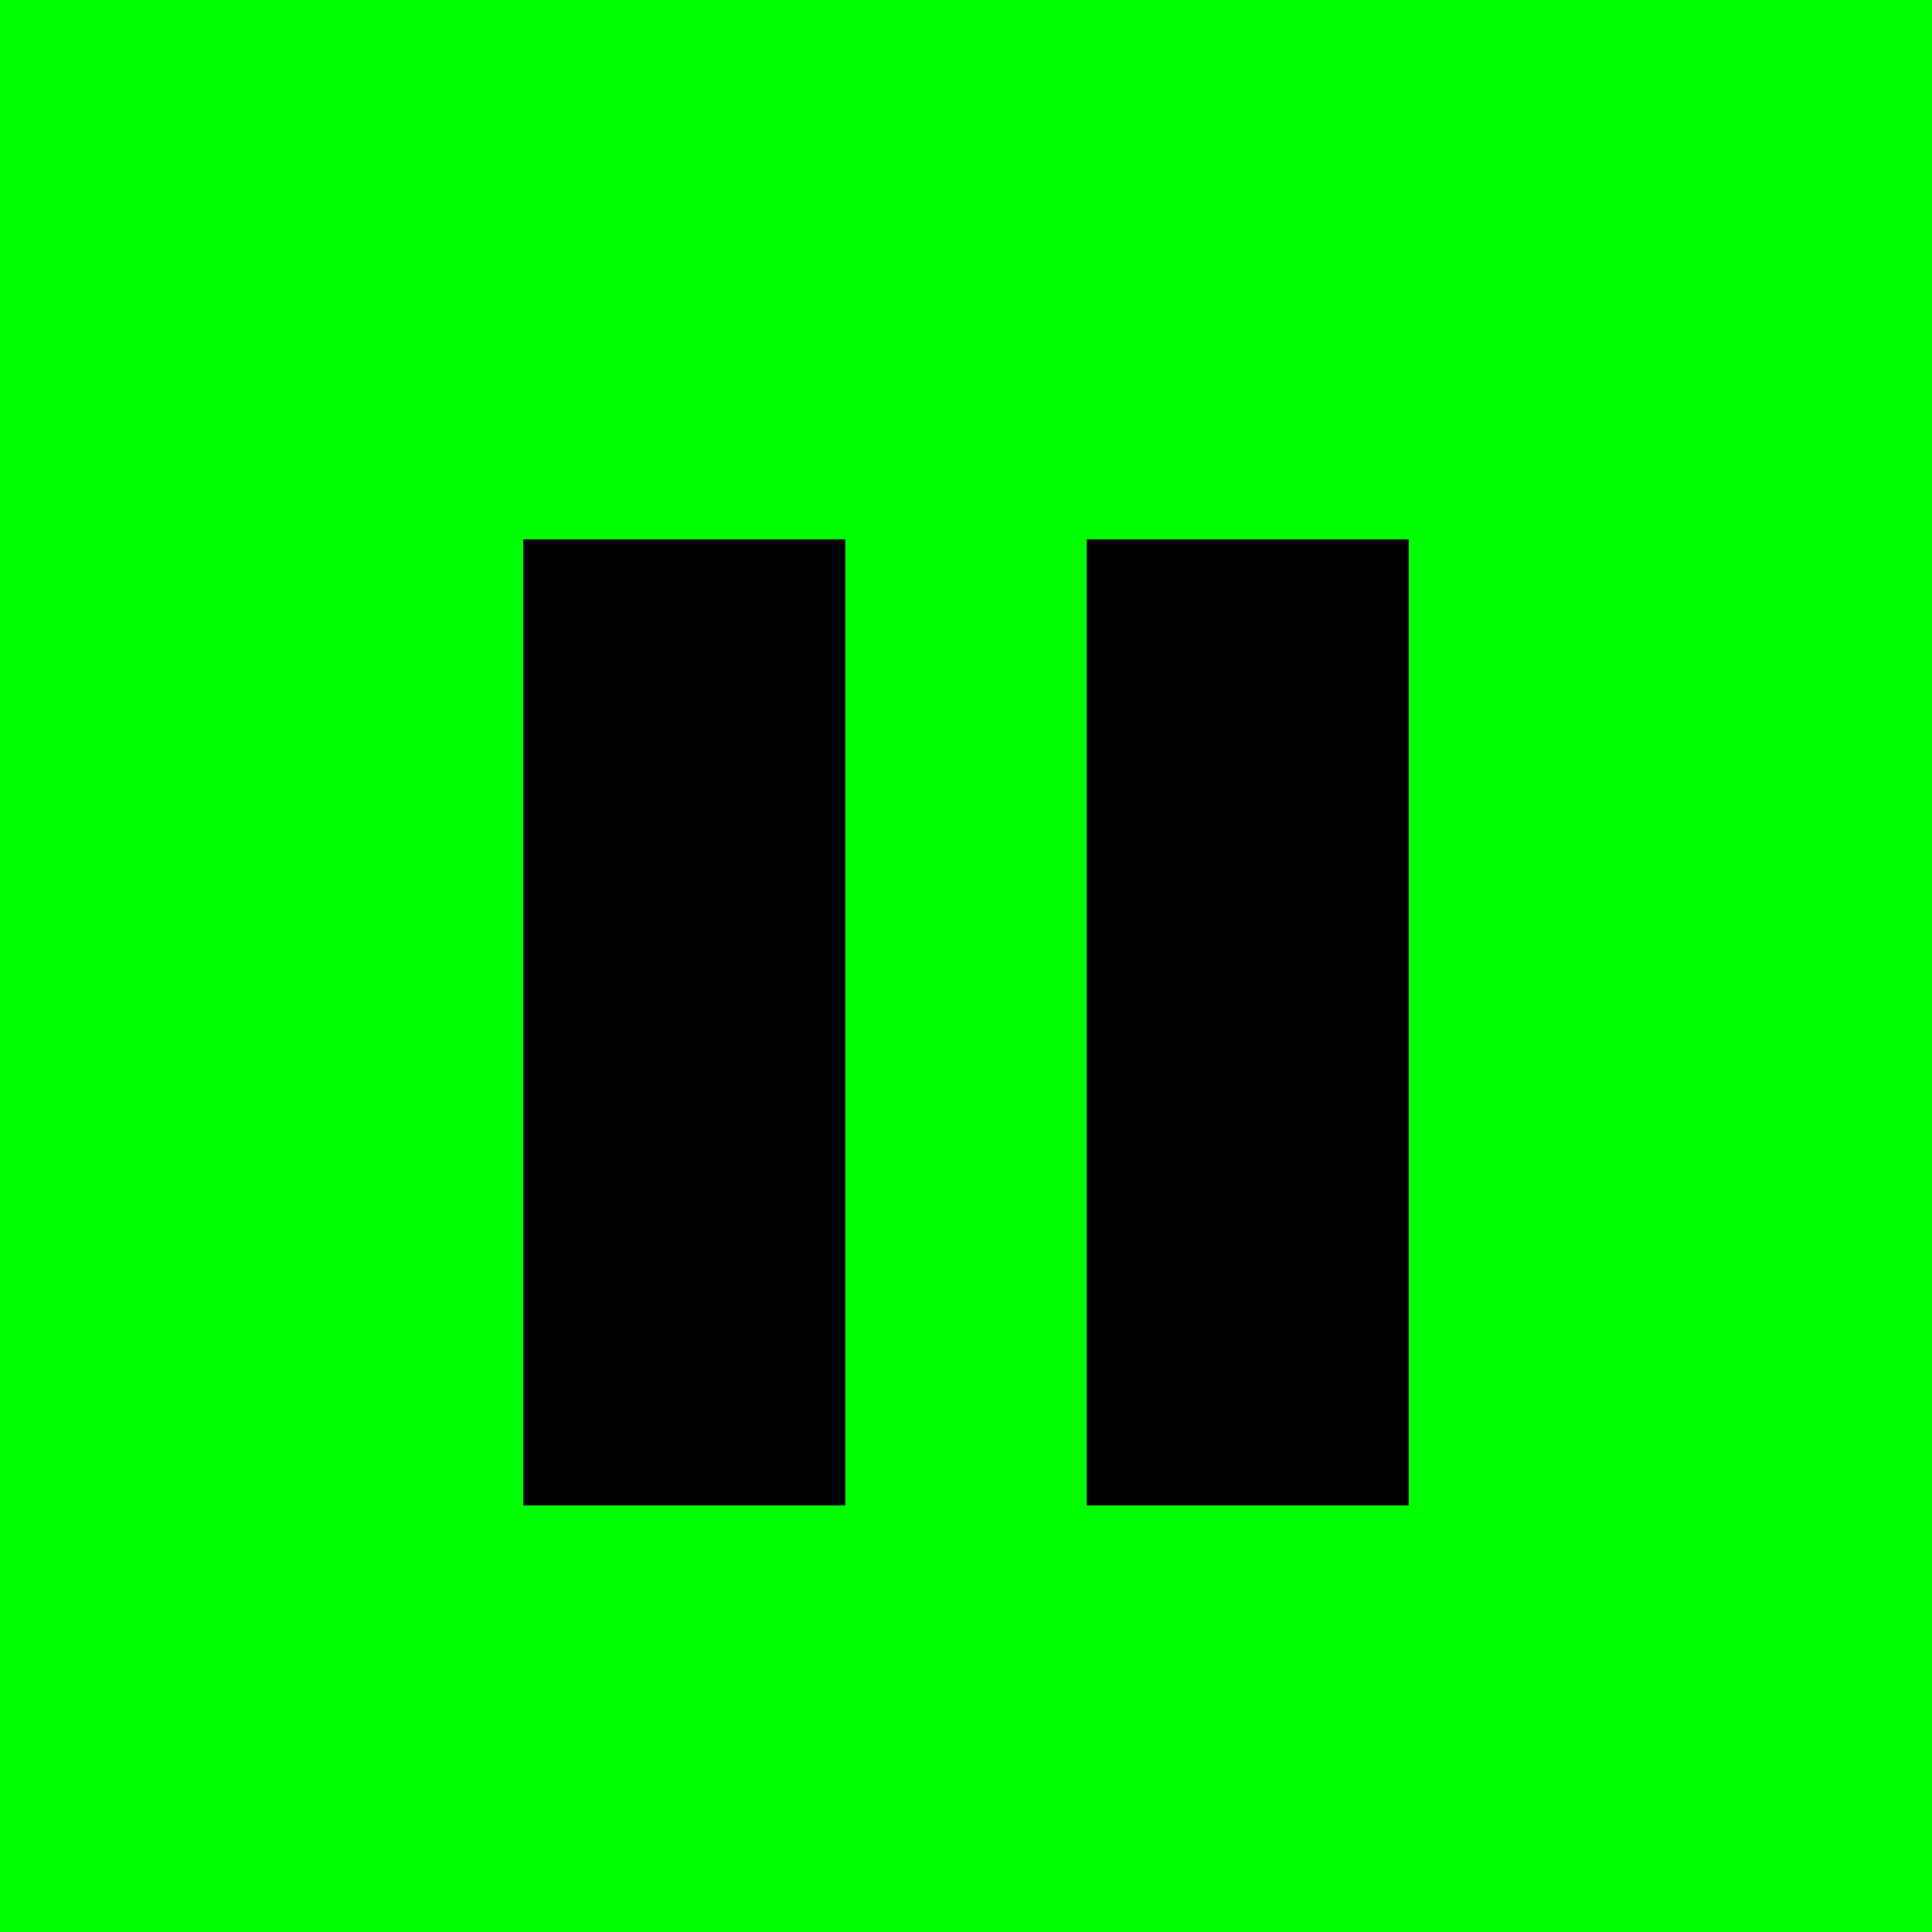 <svg xmlns="http://www.w3.org/2000/svg" height="40px" viewBox="0 -960 960 960" width="40px" fill="#00FF00">
    <!-- Background rectangle -->
    <rect x="0" y="-960" width="960" height="960" fill="#00FF00"/>

    <!-- Pause icon -->
    <g transform="translate(320, 0)" fill="#000000">
        <rect x="-60" y="-692" width="160" height="480"/>
        <rect x="220" y="-692" width="160" height="480"/>
    </g>
</svg>
